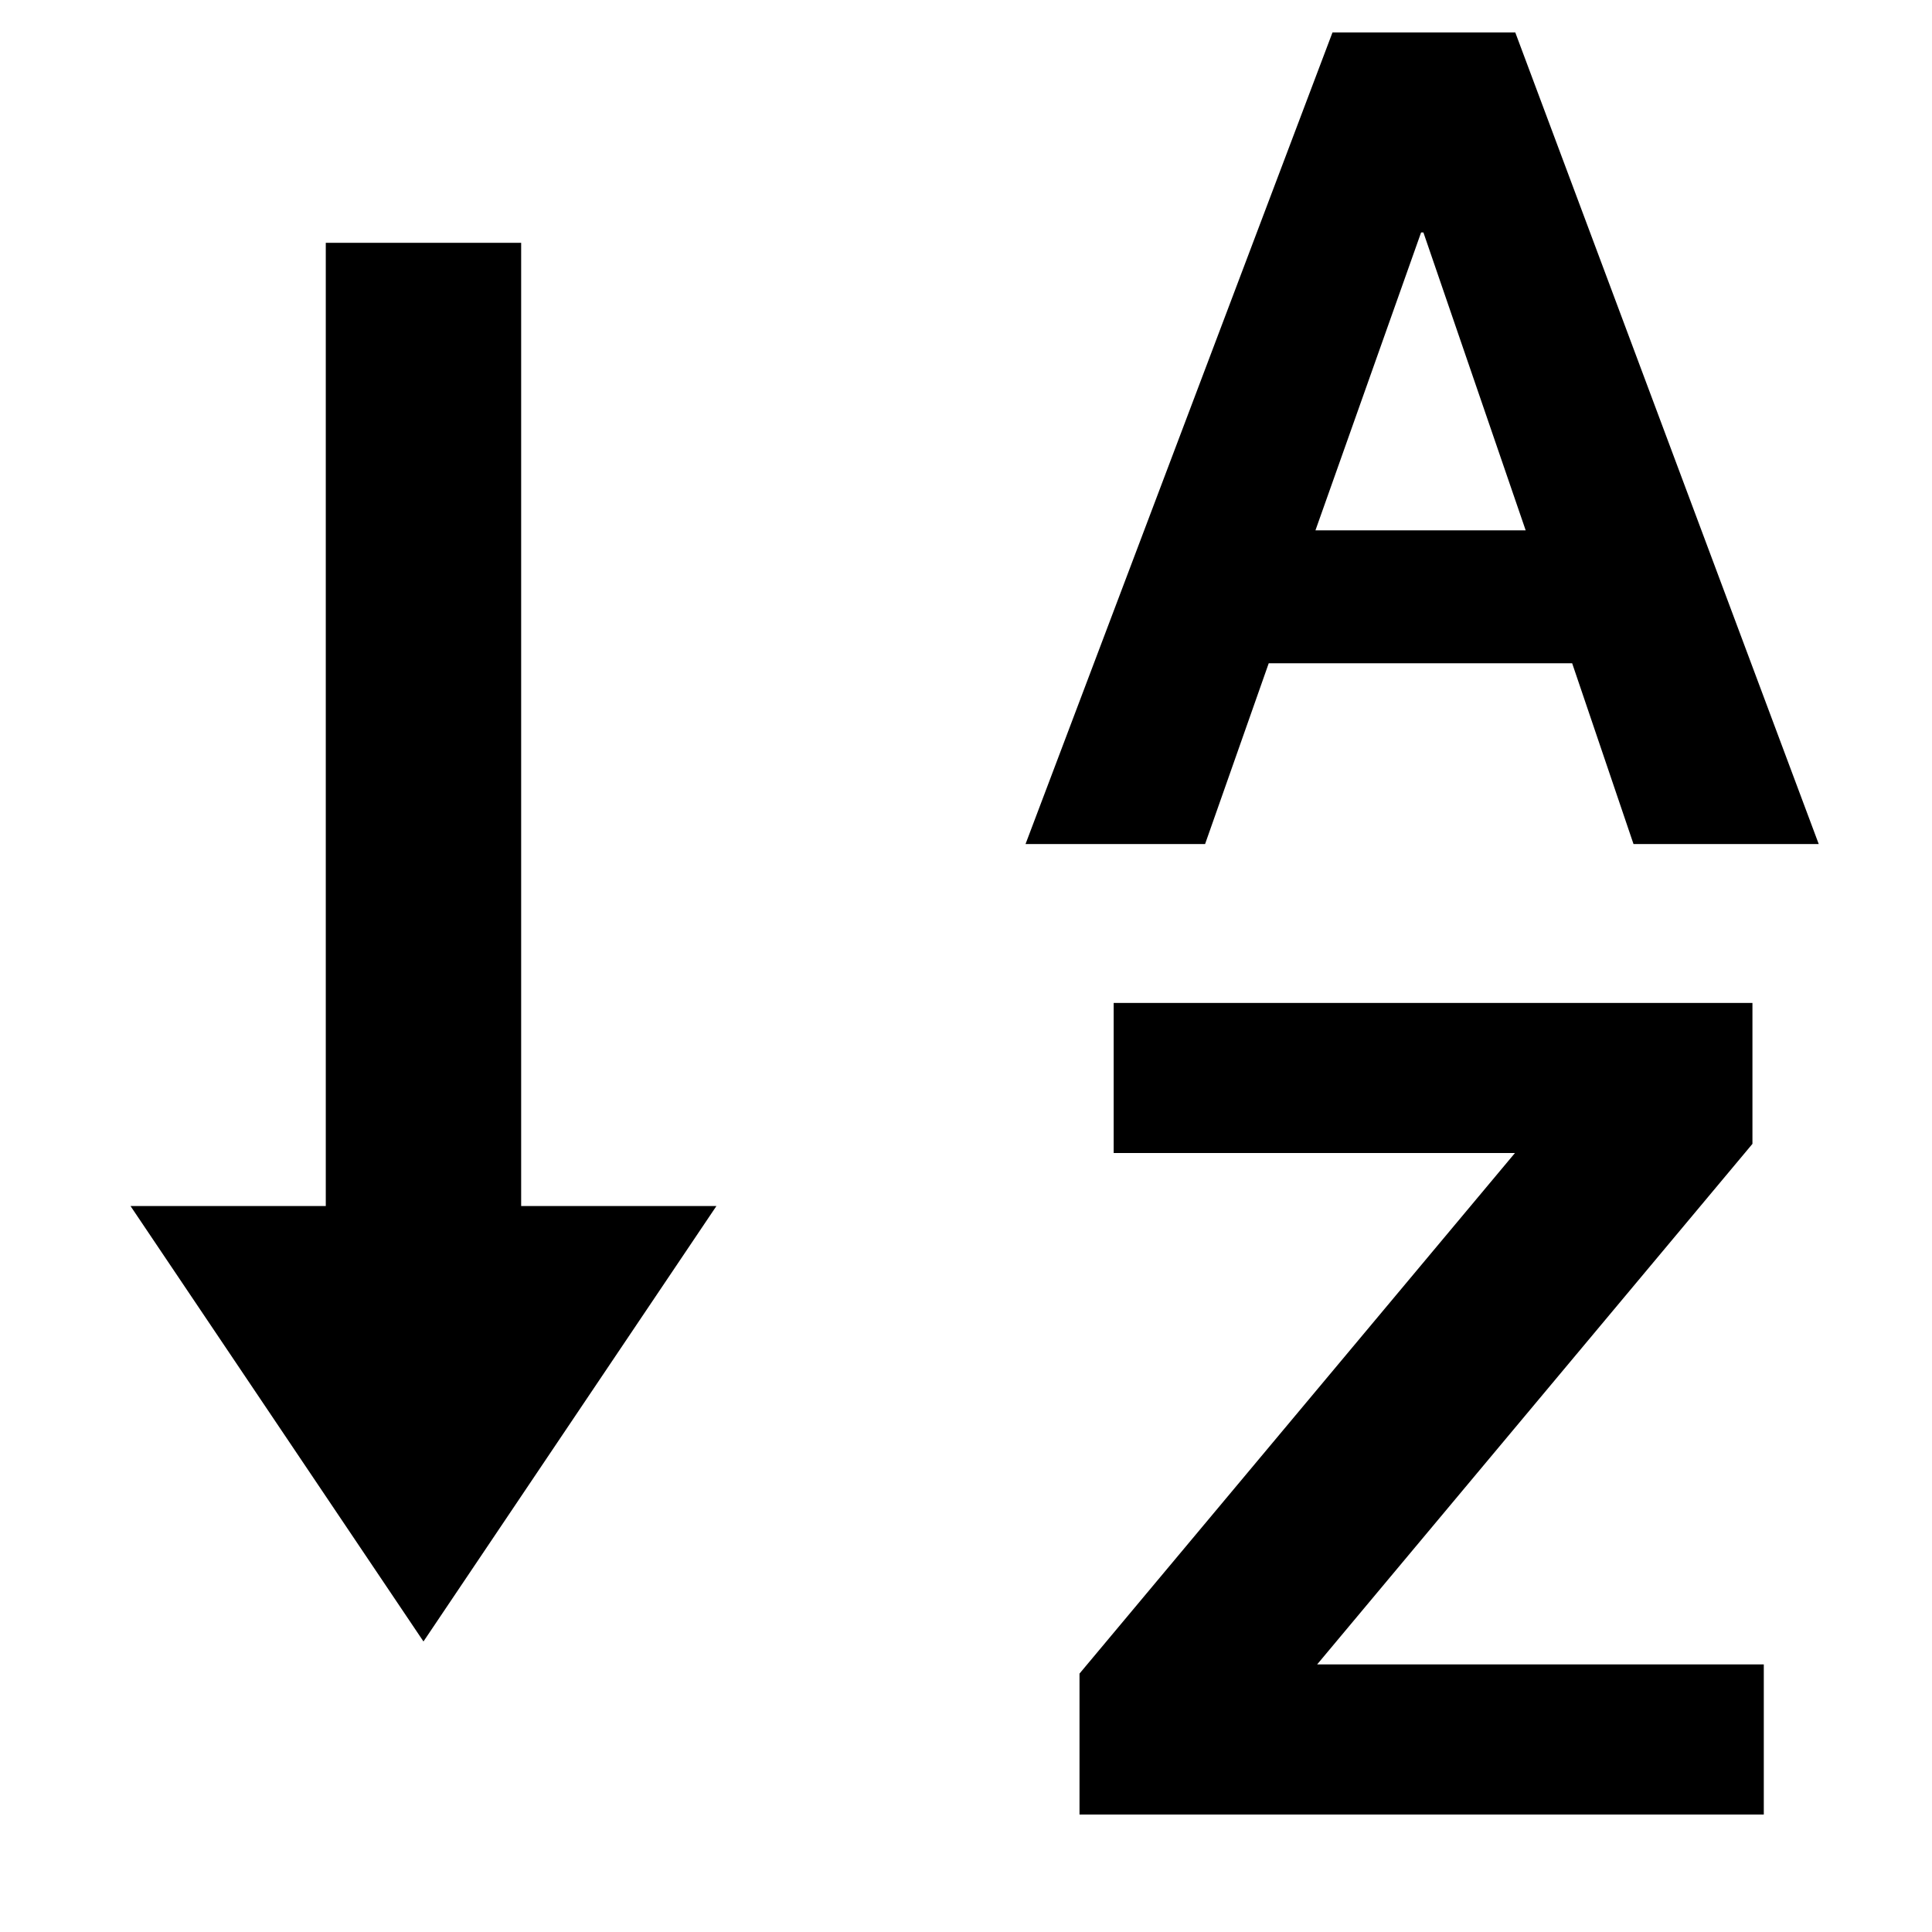 <?xml version="1.0" encoding="UTF-8" standalone="no"?>
<!-- Created with Inkscape (http://www.inkscape.org/) -->

<svg
   width="16"
   height="16"
   viewBox="0 0 16 16"
   version="1.1"
   id="svg689"
   xmlns="http://www.w3.org/2000/svg"
   xmlns:svg="http://www.w3.org/2000/svg">
  <defs
     id="defs686" />
  <g
     id="layer1">
    <path
       id="path3"
       style="stroke:none;stroke-width:1"
       d="M 2.698,9.988 H 1.081 l 2.426,3.606 2.426,-3.606 H 4.316 V 2.011 H 2.698 Z m 6.242,3.872 v 1.167 h 5.667 v -1.243 h -3.699 l 3.605,-4.311 V 8.306 H 9.223 v 1.243 h 3.323 z M 10.894,4.392 11.769,1.925 h 0.019 L 12.635,4.392 Z M 11.035,0.269 8.493,6.99 h 1.487 l 0.527,-1.497 h 2.513 l 0.508,1.497 h 1.534 l -2.513,-6.721 z" />
  </g>
</svg>
